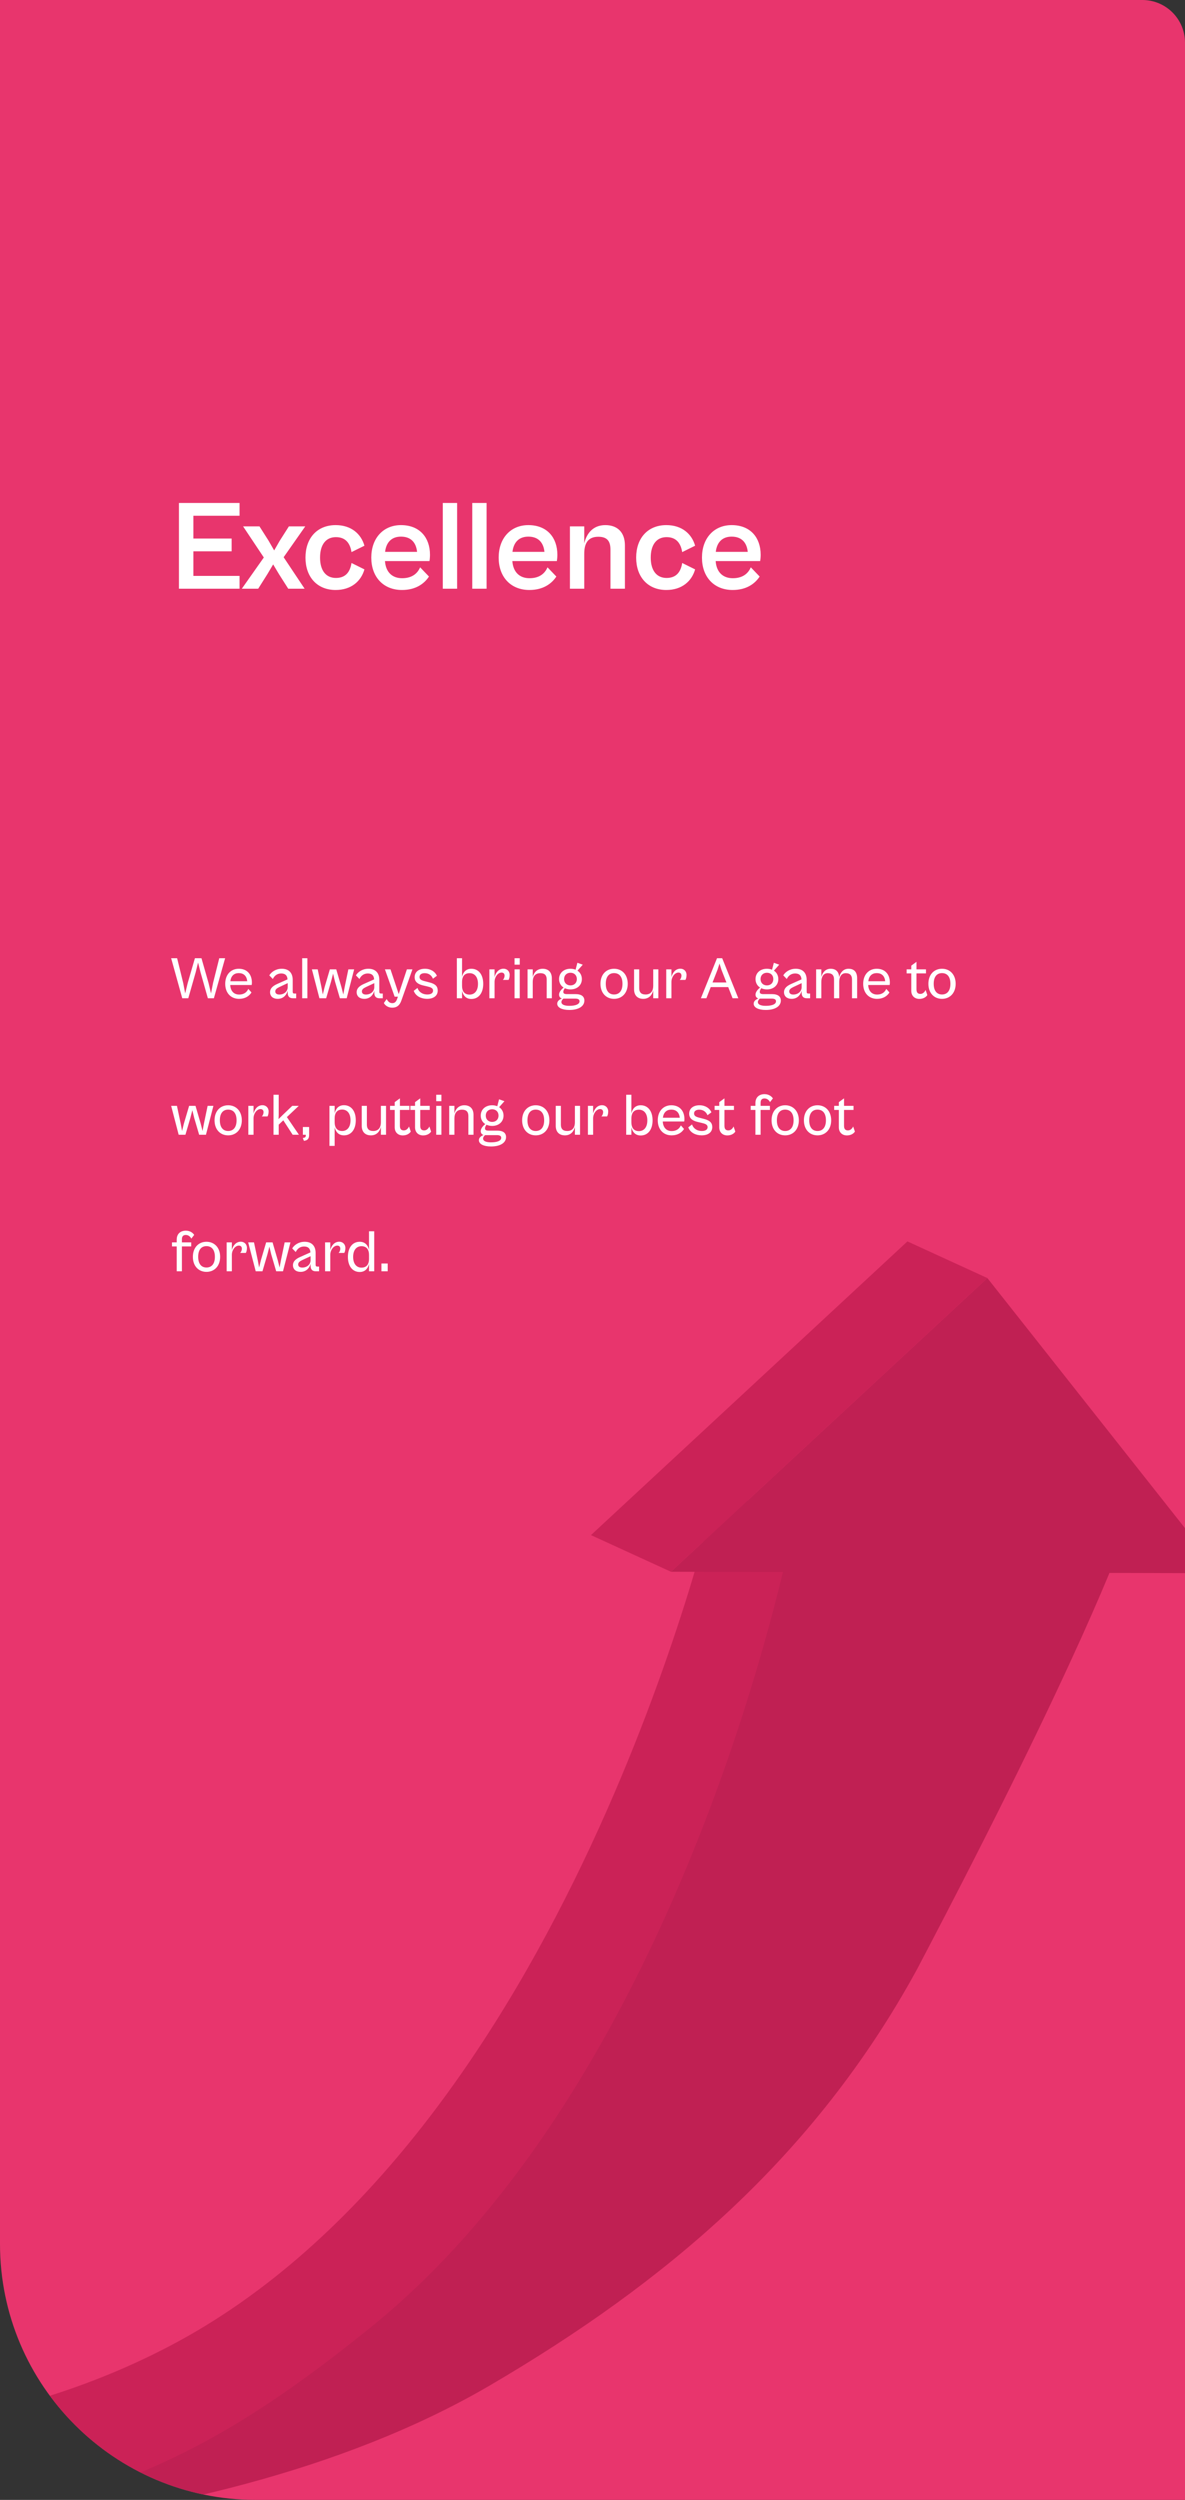 <svg width="278" height="586" viewBox="0 0 278 586" fill="none" xmlns="http://www.w3.org/2000/svg">
<rect x="0" y="0" width="278" height="586" fill="#333333" stroke="none"/>
<g clip-path="url(#clip0_5851_86365)">
<rect width="278" height="657" fill="#E8356D"/>
<g opacity="0.6">
<path d="M-60.938 595.386C-37.285 591.442 24.307 578.573 41.794 569.996C138.773 523.259 185.098 361.425 185.673 359.843H263.752C263.17 361.389 253.969 387.879 215.022 461.83C190.944 505.771 156.097 535.064 114.993 559.127C44.398 600.423 -60.938 595.386 -60.938 595.386Z" fill="#B71548"/>
<g opacity="0.1">
<path d="M-60.938 595.387C-37.285 591.443 24.307 578.574 41.794 569.997C138.773 523.26 185.098 361.426 185.673 359.844H263.752C263.17 361.39 253.969 387.88 215.022 461.831C190.944 505.772 156.097 535.065 114.993 559.128C44.398 600.424 -60.938 595.387 -60.938 595.387Z" fill="black"/>
</g>
<path d="M167.535 351.734L185.675 359.843C185.179 361.163 161.009 485.695 87.065 545.471C35.178 587.412 1.97 597.259 -110.758 595.585V573.678C-47.144 573.678 -1.762 571.621 39.64 550.019C133.079 501.274 167.393 352.096 167.535 351.734Z" fill="#B71548"/>
<path d="M167.531 351.734H251.683L263.751 359.843H185.671L167.531 351.734Z" fill="#B71548"/>
<path d="M231.632 299.591L286.35 368.781L157.391 368.433L231.632 299.591Z" fill="#B71548"/>
<g opacity="0.1">
<path d="M231.632 299.591L286.35 368.781L157.391 368.433L231.632 299.591Z" fill="black"/>
</g>
<path d="M157.398 368.434L138.641 359.843L212.882 291L231.639 299.591L157.398 368.434Z" fill="#B71548"/>
</g>
<path d="M56.2 138V135H45.37V129.24H54.34V126.24H45.37V120.9H56.2V117.9H41.98V138H56.2ZM60.572 138L62.732 134.58L64.082 132.3L65.462 134.61L67.622 138H71.462L66.542 130.62L71.612 123.39H67.772L65.612 126.78L64.322 129.03L62.972 126.69L60.872 123.39H57.032L61.892 130.68L56.732 138H60.572ZM78.745 138.3C82.404 138.3 84.715 136.23 85.495 133.47L82.465 131.97C82.135 134.07 81.085 135.48 78.805 135.48C76.495 135.48 75.085 133.77 75.085 130.71C75.085 127.62 76.495 125.91 78.805 125.91C81.055 125.91 82.135 127.32 82.465 129.42L85.495 127.92C84.715 125.16 82.404 123.09 78.745 123.09C74.394 123.09 71.665 126.15 71.665 130.71C71.665 135.24 74.394 138.3 78.745 138.3ZM94.305 138.3C97.545 138.3 99.525 136.83 100.635 135.15L98.565 132.99C98.025 134.22 96.885 135.54 94.335 135.54C92.025 135.54 90.495 134.13 90.315 131.52H100.755C100.815 131.22 100.875 130.59 100.875 130.05C100.875 126 98.445 123.09 94.065 123.09C89.955 123.09 87.105 126.12 87.105 130.71C87.105 135.27 89.955 138.3 94.305 138.3ZM94.065 125.79C96.285 125.79 97.605 127.05 97.845 129.36H90.345C90.615 126.99 91.995 125.79 94.065 125.79ZM107.239 138V117.9H103.879V138H107.239ZM114.153 138V117.9H110.793V138H114.153ZM124.188 138.3C127.428 138.3 129.408 136.83 130.518 135.15L128.448 132.99C127.908 134.22 126.768 135.54 124.218 135.54C121.908 135.54 120.378 134.13 120.198 131.52H130.638C130.698 131.22 130.758 130.59 130.758 130.05C130.758 126 128.328 123.09 123.948 123.09C119.838 123.09 116.988 126.12 116.988 130.71C116.988 135.27 119.838 138.3 124.188 138.3ZM123.948 125.79C126.168 125.79 127.488 127.05 127.728 129.36H120.228C120.498 126.99 121.878 125.79 123.948 125.79ZM137.064 138V129.81C137.064 127.41 137.904 125.82 140.364 125.82C142.614 125.82 143.214 127.05 143.214 128.85V138H146.604V127.83C146.604 124.8 144.864 123.09 142.014 123.09C139.104 123.09 137.604 125.07 137.064 127.38V123.39H133.704V138H137.064ZM156.323 138.3C159.983 138.3 162.293 136.23 163.073 133.47L160.043 131.97C159.713 134.07 158.663 135.48 156.383 135.48C154.073 135.48 152.663 133.77 152.663 130.71C152.663 127.62 154.073 125.91 156.383 125.91C158.633 125.91 159.713 127.32 160.043 129.42L163.073 127.92C162.293 125.16 159.983 123.09 156.323 123.09C151.973 123.09 149.243 126.15 149.243 130.71C149.243 135.24 151.973 138.3 156.323 138.3ZM171.883 138.3C175.123 138.3 177.103 136.83 178.213 135.15L176.143 132.99C175.603 134.22 174.463 135.54 171.913 135.54C169.603 135.54 168.073 134.13 167.893 131.52H178.333C178.393 131.22 178.453 130.59 178.453 130.05C178.453 126 176.023 123.09 171.643 123.09C167.533 123.09 164.683 126.12 164.683 130.71C164.683 135.27 167.533 138.3 171.883 138.3ZM171.643 125.79C173.863 125.79 175.183 127.05 175.423 129.36H167.923C168.193 126.99 169.573 125.79 171.643 125.79Z" fill="white"/>
<path d="M44.172 234L45.908 227.91L46.468 225.628L47.042 227.91L48.764 234H50.178L52.81 224.62H51.438L49.982 230.43L49.506 232.866L48.932 230.458L47.266 224.62H45.726L44.032 230.458L43.444 232.866L42.982 230.43L41.554 224.62H40.154L42.758 234H44.172ZM56.085 234.14C57.555 234.14 58.493 233.454 58.997 232.642L58.255 231.802C57.989 232.39 57.443 233.132 56.085 233.132C54.881 233.132 54.083 232.32 54.013 230.892H59.039C59.067 230.766 59.095 230.556 59.095 230.346C59.095 228.358 57.933 227.084 56.015 227.084C54.153 227.084 52.837 228.47 52.837 230.612C52.837 232.768 54.167 234.14 56.085 234.14ZM56.015 228.106C57.149 228.106 57.877 228.764 58.003 230.01H54.041C54.195 228.75 54.923 228.106 56.015 228.106ZM65.142 234.14C66.542 234.14 67.27 233.132 67.494 232.236V232.712C67.494 233.664 67.998 234 68.698 234H69.482V232.894H69.048C68.796 232.894 68.67 232.796 68.67 232.474V229.688C68.67 228.078 67.774 227.084 66.108 227.084C64.596 227.084 63.588 227.938 63.182 228.638L64.008 229.492C64.358 228.75 65.002 228.19 65.968 228.19C67.032 228.19 67.41 228.778 67.452 229.576L65.002 230.668C64.036 231.102 63.35 231.676 63.35 232.586C63.35 233.482 63.994 234.14 65.142 234.14ZM64.582 232.39C64.582 231.97 64.876 231.69 65.52 231.382L67.494 230.458V231.396C67.494 232.376 66.682 233.132 65.534 233.132C64.904 233.132 64.582 232.852 64.582 232.39ZM72.111 234V224.62H70.893V234H72.111ZM76.518 234L77.68 230.038L78.142 228.232L78.576 230.038L79.738 234H81.334L83.084 227.224H81.726L80.858 231.396L80.536 233.118L80.102 231.396L78.884 227.224H77.386L76.154 231.396L75.734 233.118L75.412 231.396L74.53 227.224H73.172L74.936 234H76.518ZM85.459 234.14C86.859 234.14 87.587 233.132 87.811 232.236V232.712C87.811 233.664 88.315 234 89.015 234H89.799V232.894H89.365C89.113 232.894 88.987 232.796 88.987 232.474V229.688C88.987 228.078 88.091 227.084 86.425 227.084C84.913 227.084 83.905 227.938 83.499 228.638L84.325 229.492C84.675 228.75 85.319 228.19 86.285 228.19C87.349 228.19 87.727 228.778 87.769 229.576L85.319 230.668C84.353 231.102 83.667 231.676 83.667 232.586C83.667 233.482 84.311 234.14 85.459 234.14ZM84.899 232.39C84.899 231.97 85.193 231.69 85.837 231.382L87.811 230.458V231.396C87.811 232.376 86.999 233.132 85.851 233.132C85.221 233.132 84.899 232.852 84.899 232.39ZM92.012 236.212C92.964 236.212 93.72 235.806 94.154 234.56L96.758 227.224H95.456L94.014 231.578L93.538 233.034L93.062 231.578L91.606 227.224H90.304L92.586 233.636L93.342 233.622L93.202 234.056C92.936 234.882 92.572 235.148 92.026 235.148C91.382 235.148 91.032 234.742 90.71 234.196L90.052 235.12C90.346 235.68 91.046 236.212 92.012 236.212ZM100.226 234.14C101.542 234.14 102.69 233.538 102.69 232.194C102.69 231.256 102.186 230.626 100.66 230.262L99.792 230.038C98.868 229.814 98.42 229.604 98.42 229.002C98.42 228.428 98.924 228.12 99.624 228.12C100.59 228.12 101.234 228.624 101.57 229.422L102.494 228.736C102.116 227.84 101.122 227.084 99.694 227.084C98.224 227.084 97.272 227.84 97.272 229.072C97.272 230.318 98.322 230.78 99.288 231.004L100.184 231.214C100.982 231.396 101.598 231.592 101.598 232.208C101.598 232.81 101.066 233.118 100.268 233.118C98.924 233.118 98.182 232.348 97.944 231.578L97.062 232.264C97.524 233.524 98.812 234.14 100.226 234.14ZM108.396 234V232.264C108.634 233.3 109.278 234.168 110.58 234.168C112.302 234.168 113.366 232.768 113.366 230.626C113.366 228.484 112.302 227.084 110.58 227.084C109.278 227.084 108.634 227.952 108.396 228.988V224.62H107.178V234H108.396ZM108.396 231.116V230.15C108.396 229.03 108.872 228.12 110.16 228.12C111.252 228.12 112.134 228.904 112.134 230.626C112.134 232.362 111.252 233.146 110.16 233.146C108.872 233.146 108.396 232.236 108.396 231.116ZM116.025 234V230.164C116.025 229.002 116.809 227.98 117.677 227.98C118.167 227.98 118.377 228.316 118.377 228.708C118.377 229.086 118.195 229.506 117.971 229.702H119.301C119.413 229.534 119.567 229.114 119.567 228.54C119.567 227.588 118.867 227.07 118.139 227.07C116.991 227.07 116.291 227.98 116.025 229.03V227.224H114.807V234H116.025ZM121.931 226.132V224.62H120.713V226.132H121.931ZM121.931 234V227.224H120.713V234H121.931ZM124.98 234V230.164C124.98 229.03 125.456 228.12 126.758 228.12C127.906 228.12 128.256 228.736 128.256 229.618V234H129.46V229.324C129.46 227.882 128.634 227.084 127.304 227.084C125.974 227.084 125.246 227.98 124.98 229.03V227.224H123.762V234H124.98ZM133.832 231.928C135.428 231.928 136.506 230.92 136.506 229.506C136.506 228.666 136.114 227.952 135.47 227.532L136.716 226.132L135.456 225.684L135.036 227.308C134.686 227.168 134.28 227.084 133.832 227.084C132.236 227.084 131.158 228.092 131.158 229.506C131.158 230.36 131.55 231.074 132.222 231.494C131.564 232.026 131.158 232.614 131.158 233.146C131.158 233.594 131.382 233.916 131.816 234.056C131.298 234.266 130.724 234.644 130.724 235.274C130.724 236.17 131.816 236.744 133.552 236.744C135.834 236.744 137.094 235.834 137.094 234.546C137.094 233.524 136.324 233.034 135.092 233.034H133.048C132.348 233.034 132.152 232.852 132.152 232.488C132.152 232.194 132.348 231.872 132.516 231.648C132.894 231.83 133.342 231.928 133.832 231.928ZM133.832 230.99C132.992 230.99 132.334 230.43 132.334 229.506C132.334 228.582 132.992 228.022 133.832 228.022C134.686 228.022 135.33 228.582 135.33 229.506C135.33 230.43 134.686 230.99 133.832 230.99ZM133.552 235.778C132.334 235.778 131.704 235.442 131.704 234.896C131.704 234.574 131.942 234.28 132.166 234.084H134.938C135.624 234.084 135.96 234.28 135.96 234.714C135.96 235.386 135.092 235.778 133.552 235.778ZM144.06 234.14C145.936 234.14 147.266 232.754 147.266 230.612C147.266 228.47 145.936 227.084 144.06 227.084C142.184 227.084 140.868 228.47 140.868 230.612C140.868 232.754 142.184 234.14 144.06 234.14ZM144.06 233.118C142.912 233.118 142.114 232.32 142.114 230.612C142.114 228.89 142.912 228.106 144.06 228.106C145.222 228.106 146.034 228.89 146.034 230.612C146.034 232.32 145.222 233.118 144.06 233.118ZM150.909 234.14C152.267 234.14 152.995 233.216 153.247 232.152V234H154.451V227.224H153.247V231.074C153.247 232.194 152.771 233.118 151.455 233.118C150.307 233.118 149.957 232.488 149.957 231.62V227.224H148.753V231.914C148.753 233.342 149.579 234.14 150.909 234.14ZM157.519 234V230.164C157.519 229.002 158.303 227.98 159.171 227.98C159.661 227.98 159.871 228.316 159.871 228.708C159.871 229.086 159.689 229.506 159.465 229.702H160.795C160.907 229.534 161.061 229.114 161.061 228.54C161.061 227.588 160.361 227.07 159.633 227.07C158.485 227.07 157.785 227.98 157.519 229.03V227.224H156.301V234H157.519ZM165.717 234L166.739 231.382H170.841L171.863 234H173.207L169.427 224.62H168.209L164.429 234H165.717ZM168.321 227.336L168.797 225.866L169.259 227.336L170.421 230.304H167.159L168.321 227.336ZM179.92 231.928C181.516 231.928 182.594 230.92 182.594 229.506C182.594 228.666 182.202 227.952 181.558 227.532L182.804 226.132L181.544 225.684L181.124 227.308C180.774 227.168 180.368 227.084 179.92 227.084C178.324 227.084 177.246 228.092 177.246 229.506C177.246 230.36 177.638 231.074 178.31 231.494C177.652 232.026 177.246 232.614 177.246 233.146C177.246 233.594 177.47 233.916 177.904 234.056C177.386 234.266 176.812 234.644 176.812 235.274C176.812 236.17 177.904 236.744 179.64 236.744C181.922 236.744 183.182 235.834 183.182 234.546C183.182 233.524 182.412 233.034 181.18 233.034H179.136C178.436 233.034 178.24 232.852 178.24 232.488C178.24 232.194 178.436 231.872 178.604 231.648C178.982 231.83 179.43 231.928 179.92 231.928ZM179.92 230.99C179.08 230.99 178.422 230.43 178.422 229.506C178.422 228.582 179.08 228.022 179.92 228.022C180.774 228.022 181.418 228.582 181.418 229.506C181.418 230.43 180.774 230.99 179.92 230.99ZM179.64 235.778C178.422 235.778 177.792 235.442 177.792 234.896C177.792 234.574 178.03 234.28 178.254 234.084H181.026C181.712 234.084 182.048 234.28 182.048 234.714C182.048 235.386 181.18 235.778 179.64 235.778ZM185.715 234.14C187.115 234.14 187.843 233.132 188.067 232.236V232.712C188.067 233.664 188.571 234 189.271 234H190.055V232.894H189.621C189.369 232.894 189.243 232.796 189.243 232.474V229.688C189.243 228.078 188.347 227.084 186.681 227.084C185.169 227.084 184.161 227.938 183.755 228.638L184.581 229.492C184.931 228.75 185.575 228.19 186.541 228.19C187.605 228.19 187.983 228.778 188.025 229.576L185.575 230.668C184.609 231.102 183.923 231.676 183.923 232.586C183.923 233.482 184.567 234.14 185.715 234.14ZM185.155 232.39C185.155 231.97 185.449 231.69 186.093 231.382L188.067 230.458V231.396C188.067 232.376 187.255 233.132 186.107 233.132C185.477 233.132 185.155 232.852 185.155 232.39ZM192.683 234V230.164C192.683 229.03 193.159 228.12 194.181 228.12C195.203 228.12 195.665 228.61 195.665 229.604V234H196.883V230.164C196.883 229.03 197.359 228.12 198.395 228.12C199.403 228.12 199.879 228.61 199.879 229.604V234H201.083V229.31C201.083 227.882 200.397 227.084 199.067 227.084C197.835 227.084 197.135 227.994 196.869 229.072C196.799 227.798 196.113 227.084 194.867 227.084C193.649 227.084 192.949 227.98 192.683 229.016V227.224H191.465V234H192.683ZM205.751 234.14C207.221 234.14 208.159 233.454 208.663 232.642L207.921 231.802C207.655 232.39 207.109 233.132 205.751 233.132C204.547 233.132 203.749 232.32 203.679 230.892H208.705C208.733 230.766 208.761 230.556 208.761 230.346C208.761 228.358 207.599 227.084 205.681 227.084C203.819 227.084 202.503 228.47 202.503 230.612C202.503 232.768 203.833 234.14 205.751 234.14ZM205.681 228.106C206.815 228.106 207.543 228.764 207.669 230.01H203.707C203.861 228.75 204.589 228.106 205.681 228.106ZM215.676 234.154C216.614 234.154 217.258 233.72 217.552 233.258L217.146 232.054C216.964 232.474 216.544 232.978 215.942 232.978C215.41 232.978 215.004 232.768 215.004 231.9V228.176H217.23V227.224H215.004V225.46L213.786 226.356V227.224H212.694V228.176H213.786V232.264C213.786 233.426 214.57 234.154 215.676 234.154ZM220.992 234.14C222.868 234.14 224.198 232.754 224.198 230.612C224.198 228.47 222.868 227.084 220.992 227.084C219.116 227.084 217.8 228.47 217.8 230.612C217.8 232.754 219.116 234.14 220.992 234.14ZM220.992 233.118C219.844 233.118 219.046 232.32 219.046 230.612C219.046 228.89 219.844 228.106 220.992 228.106C222.154 228.106 222.966 228.89 222.966 230.612C222.966 232.32 222.154 233.118 220.992 233.118ZM43.5 266L44.662 262.038L45.124 260.232L45.558 262.038L46.72 266H48.316L50.066 259.224H48.708L47.84 263.396L47.518 265.118L47.084 263.396L45.866 259.224H44.368L43.136 263.396L42.716 265.118L42.394 263.396L41.512 259.224H40.154L41.918 266H43.5ZM53.525 266.14C55.401 266.14 56.731 264.754 56.731 262.612C56.731 260.47 55.401 259.084 53.525 259.084C51.649 259.084 50.333 260.47 50.333 262.612C50.333 264.754 51.649 266.14 53.525 266.14ZM53.525 265.118C52.377 265.118 51.579 264.32 51.579 262.612C51.579 260.89 52.377 260.106 53.525 260.106C54.687 260.106 55.499 260.89 55.499 262.612C55.499 264.32 54.687 265.118 53.525 265.118ZM59.478 266V262.164C59.478 261.002 60.262 259.98 61.13 259.98C61.62 259.98 61.83 260.316 61.83 260.708C61.83 261.086 61.648 261.506 61.424 261.702H62.754C62.866 261.534 63.02 261.114 63.02 260.54C63.02 259.588 62.32 259.07 61.592 259.07C60.444 259.07 59.744 259.98 59.478 261.03V259.224H58.26V266H59.478ZM65.384 266V263.634L66.462 262.612L68.66 266H70.13L67.302 261.856L70.088 259.224H68.562L66.336 261.352L65.342 262.332L65.384 261.38V256.62H64.166V266H65.384ZM71.305 267.428C72.257 267.316 72.523 266.826 72.523 266V264.18H71.053V266H71.739V266.196C71.739 266.588 71.515 266.686 71.039 266.756L71.305 267.428ZM78.509 268.604V264.25C78.747 265.272 79.391 266.14 80.693 266.14C82.401 266.14 83.465 264.74 83.465 262.598C83.465 260.456 82.401 259.07 80.693 259.07C79.391 259.07 78.747 259.938 78.509 260.96V259.224H77.291V268.604H78.509ZM78.509 263.088V262.122C78.509 261.002 78.985 260.092 80.273 260.092C81.351 260.092 82.233 260.876 82.233 262.598C82.233 264.334 81.351 265.118 80.273 265.118C78.985 265.118 78.509 264.208 78.509 263.088ZM87.02 266.14C88.378 266.14 89.106 265.216 89.358 264.152V266H90.562V259.224H89.358V263.074C89.358 264.194 88.882 265.118 87.566 265.118C86.418 265.118 86.068 264.488 86.068 263.62V259.224H84.864V263.914C84.864 265.342 85.69 266.14 87.02 266.14ZM94.489 266.154C95.427 266.154 96.071 265.72 96.365 265.258L95.959 264.054C95.777 264.474 95.357 264.978 94.755 264.978C94.223 264.978 93.817 264.768 93.817 263.9V260.176H96.043V259.224H93.817V257.46L92.599 258.356V259.224H91.507V260.176H92.599V264.264C92.599 265.426 93.383 266.154 94.489 266.154ZM99.26 266.154C100.198 266.154 100.842 265.72 101.136 265.258L100.73 264.054C100.548 264.474 100.128 264.978 99.526 264.978C98.994 264.978 98.588 264.768 98.588 263.9V260.176H100.814V259.224H98.588V257.46L97.37 258.356V259.224H96.278V260.176H97.37V264.264C97.37 265.426 98.154 266.154 99.26 266.154ZM103.556 258.132V256.62H102.338V258.132H103.556ZM103.556 266V259.224H102.338V266H103.556ZM106.605 266V262.164C106.605 261.03 107.081 260.12 108.383 260.12C109.531 260.12 109.881 260.736 109.881 261.618V266H111.085V261.324C111.085 259.882 110.259 259.084 108.929 259.084C107.599 259.084 106.871 259.98 106.605 261.03V259.224H105.387V266H106.605ZM115.457 263.928C117.053 263.928 118.131 262.92 118.131 261.506C118.131 260.666 117.739 259.952 117.095 259.532L118.341 258.132L117.081 257.684L116.661 259.308C116.311 259.168 115.905 259.084 115.457 259.084C113.861 259.084 112.783 260.092 112.783 261.506C112.783 262.36 113.175 263.074 113.847 263.494C113.189 264.026 112.783 264.614 112.783 265.146C112.783 265.594 113.007 265.916 113.441 266.056C112.923 266.266 112.349 266.644 112.349 267.274C112.349 268.17 113.441 268.744 115.177 268.744C117.459 268.744 118.719 267.834 118.719 266.546C118.719 265.524 117.949 265.034 116.717 265.034H114.673C113.973 265.034 113.777 264.852 113.777 264.488C113.777 264.194 113.973 263.872 114.141 263.648C114.519 263.83 114.967 263.928 115.457 263.928ZM115.457 262.99C114.617 262.99 113.959 262.43 113.959 261.506C113.959 260.582 114.617 260.022 115.457 260.022C116.311 260.022 116.955 260.582 116.955 261.506C116.955 262.43 116.311 262.99 115.457 262.99ZM115.177 267.778C113.959 267.778 113.329 267.442 113.329 266.896C113.329 266.574 113.567 266.28 113.791 266.084H116.563C117.249 266.084 117.585 266.28 117.585 266.714C117.585 267.386 116.717 267.778 115.177 267.778ZM125.685 266.14C127.561 266.14 128.891 264.754 128.891 262.612C128.891 260.47 127.561 259.084 125.685 259.084C123.809 259.084 122.493 260.47 122.493 262.612C122.493 264.754 123.809 266.14 125.685 266.14ZM125.685 265.118C124.537 265.118 123.739 264.32 123.739 262.612C123.739 260.89 124.537 260.106 125.685 260.106C126.847 260.106 127.659 260.89 127.659 262.612C127.659 264.32 126.847 265.118 125.685 265.118ZM132.534 266.14C133.892 266.14 134.62 265.216 134.872 264.152V266H136.076V259.224H134.872V263.074C134.872 264.194 134.396 265.118 133.08 265.118C131.932 265.118 131.582 264.488 131.582 263.62V259.224H130.378V263.914C130.378 265.342 131.204 266.14 132.534 266.14ZM139.144 266V262.164C139.144 261.002 139.928 259.98 140.796 259.98C141.286 259.98 141.496 260.316 141.496 260.708C141.496 261.086 141.314 261.506 141.09 261.702H142.42C142.532 261.534 142.686 261.114 142.686 260.54C142.686 259.588 141.986 259.07 141.258 259.07C140.11 259.07 139.41 259.98 139.144 261.03V259.224H137.926V266H139.144ZM148.126 266V264.264C148.364 265.3 149.008 266.168 150.31 266.168C152.032 266.168 153.096 264.768 153.096 262.626C153.096 260.484 152.032 259.084 150.31 259.084C149.008 259.084 148.364 259.952 148.126 260.988V256.62H146.908V266H148.126ZM148.126 263.116V262.15C148.126 261.03 148.602 260.12 149.89 260.12C150.982 260.12 151.864 260.904 151.864 262.626C151.864 264.362 150.982 265.146 149.89 265.146C148.602 265.146 148.126 264.236 148.126 263.116ZM157.558 266.14C159.028 266.14 159.966 265.454 160.47 264.642L159.728 263.802C159.462 264.39 158.916 265.132 157.558 265.132C156.354 265.132 155.556 264.32 155.486 262.892H160.512C160.54 262.766 160.568 262.556 160.568 262.346C160.568 260.358 159.406 259.084 157.488 259.084C155.626 259.084 154.31 260.47 154.31 262.612C154.31 264.768 155.64 266.14 157.558 266.14ZM157.488 260.106C158.622 260.106 159.35 260.764 159.476 262.01H155.514C155.668 260.75 156.396 260.106 157.488 260.106ZM164.634 266.14C165.95 266.14 167.098 265.538 167.098 264.194C167.098 263.256 166.594 262.626 165.068 262.262L164.2 262.038C163.276 261.814 162.828 261.604 162.828 261.002C162.828 260.428 163.332 260.12 164.032 260.12C164.998 260.12 165.642 260.624 165.978 261.422L166.902 260.736C166.524 259.84 165.53 259.084 164.102 259.084C162.632 259.084 161.68 259.84 161.68 261.072C161.68 262.318 162.73 262.78 163.696 263.004L164.592 263.214C165.39 263.396 166.006 263.592 166.006 264.208C166.006 264.81 165.474 265.118 164.676 265.118C163.332 265.118 162.59 264.348 162.352 263.578L161.47 264.264C161.932 265.524 163.22 266.14 164.634 266.14ZM170.628 266.154C171.566 266.154 172.21 265.72 172.504 265.258L172.098 264.054C171.916 264.474 171.496 264.978 170.894 264.978C170.362 264.978 169.956 264.768 169.956 263.9V260.176H172.182V259.224H169.956V257.46L168.738 258.356V259.224H167.646V260.176H168.738V264.264C168.738 265.426 169.522 266.154 170.628 266.154ZM178.436 266V260.176H180.62V259.224H178.436V258.496C178.436 257.852 178.716 257.488 179.346 257.488C179.948 257.488 180.382 257.852 180.648 258.342L181.32 257.474C181.04 257.04 180.396 256.48 179.36 256.48C178.086 256.48 177.218 257.236 177.218 258.594V259.224H176.112V260.176H177.218V266H178.436ZM184.201 266.14C186.077 266.14 187.407 264.754 187.407 262.612C187.407 260.47 186.077 259.084 184.201 259.084C182.325 259.084 181.009 260.47 181.009 262.612C181.009 264.754 182.325 266.14 184.201 266.14ZM184.201 265.118C183.053 265.118 182.255 264.32 182.255 262.612C182.255 260.89 183.053 260.106 184.201 260.106C185.363 260.106 186.175 260.89 186.175 262.612C186.175 264.32 185.363 265.118 184.201 265.118ZM191.788 266.14C193.664 266.14 194.994 264.754 194.994 262.612C194.994 260.47 193.664 259.084 191.788 259.084C189.912 259.084 188.596 260.47 188.596 262.612C188.596 264.754 189.912 266.14 191.788 266.14ZM191.788 265.118C190.64 265.118 189.842 264.32 189.842 262.612C189.842 260.89 190.64 260.106 191.788 260.106C192.95 260.106 193.762 260.89 193.762 262.612C193.762 264.32 192.95 265.118 191.788 265.118ZM198.682 266.154C199.62 266.154 200.264 265.72 200.558 265.258L200.152 264.054C199.97 264.474 199.55 264.978 198.948 264.978C198.416 264.978 198.01 264.768 198.01 263.9V260.176H200.236V259.224H198.01V257.46L196.792 258.356V259.224H195.7V260.176H196.792V264.264C196.792 265.426 197.576 266.154 198.682 266.154ZM42.674 298V292.176H44.858V291.224H42.674V290.496C42.674 289.852 42.954 289.488 43.584 289.488C44.186 289.488 44.62 289.852 44.886 290.342L45.558 289.474C45.278 289.04 44.634 288.48 43.598 288.48C42.324 288.48 41.456 289.236 41.456 290.594V291.224H40.35V292.176H41.456V298H42.674ZM48.439 298.14C50.315 298.14 51.645 296.754 51.645 294.612C51.645 292.47 50.315 291.084 48.439 291.084C46.563 291.084 45.247 292.47 45.247 294.612C45.247 296.754 46.563 298.14 48.439 298.14ZM48.439 297.118C47.291 297.118 46.493 296.32 46.493 294.612C46.493 292.89 47.291 292.106 48.439 292.106C49.601 292.106 50.413 292.89 50.413 294.612C50.413 296.32 49.601 297.118 48.439 297.118ZM54.392 298V294.164C54.392 293.002 55.176 291.98 56.044 291.98C56.534 291.98 56.744 292.316 56.744 292.708C56.744 293.086 56.562 293.506 56.338 293.702H57.668C57.78 293.534 57.934 293.114 57.934 292.54C57.934 291.588 57.234 291.07 56.506 291.07C55.358 291.07 54.658 291.98 54.392 293.03V291.224H53.174V298H54.392ZM61.574 298L62.736 294.038L63.198 292.232L63.632 294.038L64.794 298H66.39L68.14 291.224H66.782L65.914 295.396L65.592 297.118L65.158 295.396L63.94 291.224H62.442L61.21 295.396L60.79 297.118L60.468 295.396L59.586 291.224H58.228L59.992 298H61.574ZM70.515 298.14C71.915 298.14 72.643 297.132 72.867 296.236V296.712C72.867 297.664 73.371 298 74.071 298H74.855V296.894H74.421C74.169 296.894 74.043 296.796 74.043 296.474V293.688C74.043 292.078 73.147 291.084 71.481 291.084C69.969 291.084 68.961 291.938 68.555 292.638L69.381 293.492C69.731 292.75 70.375 292.19 71.341 292.19C72.405 292.19 72.783 292.778 72.825 293.576L70.375 294.668C69.409 295.102 68.723 295.676 68.723 296.586C68.723 297.482 69.367 298.14 70.515 298.14ZM69.955 296.39C69.955 295.97 70.249 295.69 70.893 295.382L72.867 294.458V295.396C72.867 296.376 72.055 297.132 70.907 297.132C70.277 297.132 69.955 296.852 69.955 296.39ZM77.484 298V294.164C77.484 293.002 78.268 291.98 79.136 291.98C79.626 291.98 79.836 292.316 79.836 292.708C79.836 293.086 79.654 293.506 79.43 293.702H80.76C80.872 293.534 81.026 293.114 81.026 292.54C81.026 291.588 80.326 291.07 79.598 291.07C78.45 291.07 77.75 291.98 77.484 293.03V291.224H76.266V298H77.484ZM84.388 298.168C85.69 298.168 86.334 297.3 86.572 296.264V298H87.79V288.62H86.572V292.988C86.334 291.952 85.69 291.084 84.388 291.084C82.68 291.084 81.616 292.484 81.616 294.626C81.616 296.768 82.68 298.168 84.388 298.168ZM82.848 294.626C82.848 292.904 83.73 292.12 84.794 292.12C86.096 292.12 86.572 293.03 86.572 294.15V295.116C86.572 296.236 86.096 297.146 84.794 297.146C83.73 297.146 82.848 296.362 82.848 294.626ZM90.953 298V296.18H89.483V298H90.953Z" fill="white"/>
</g>
<defs>
<clipPath id="clip0_5851_86365">
<path d="M0 0H268C273.523 0 278 4.477 278 10V586H60C26.863 586 0 559.137 0 526V0Z" fill="white"/>
</clipPath>
</defs>
</svg>
